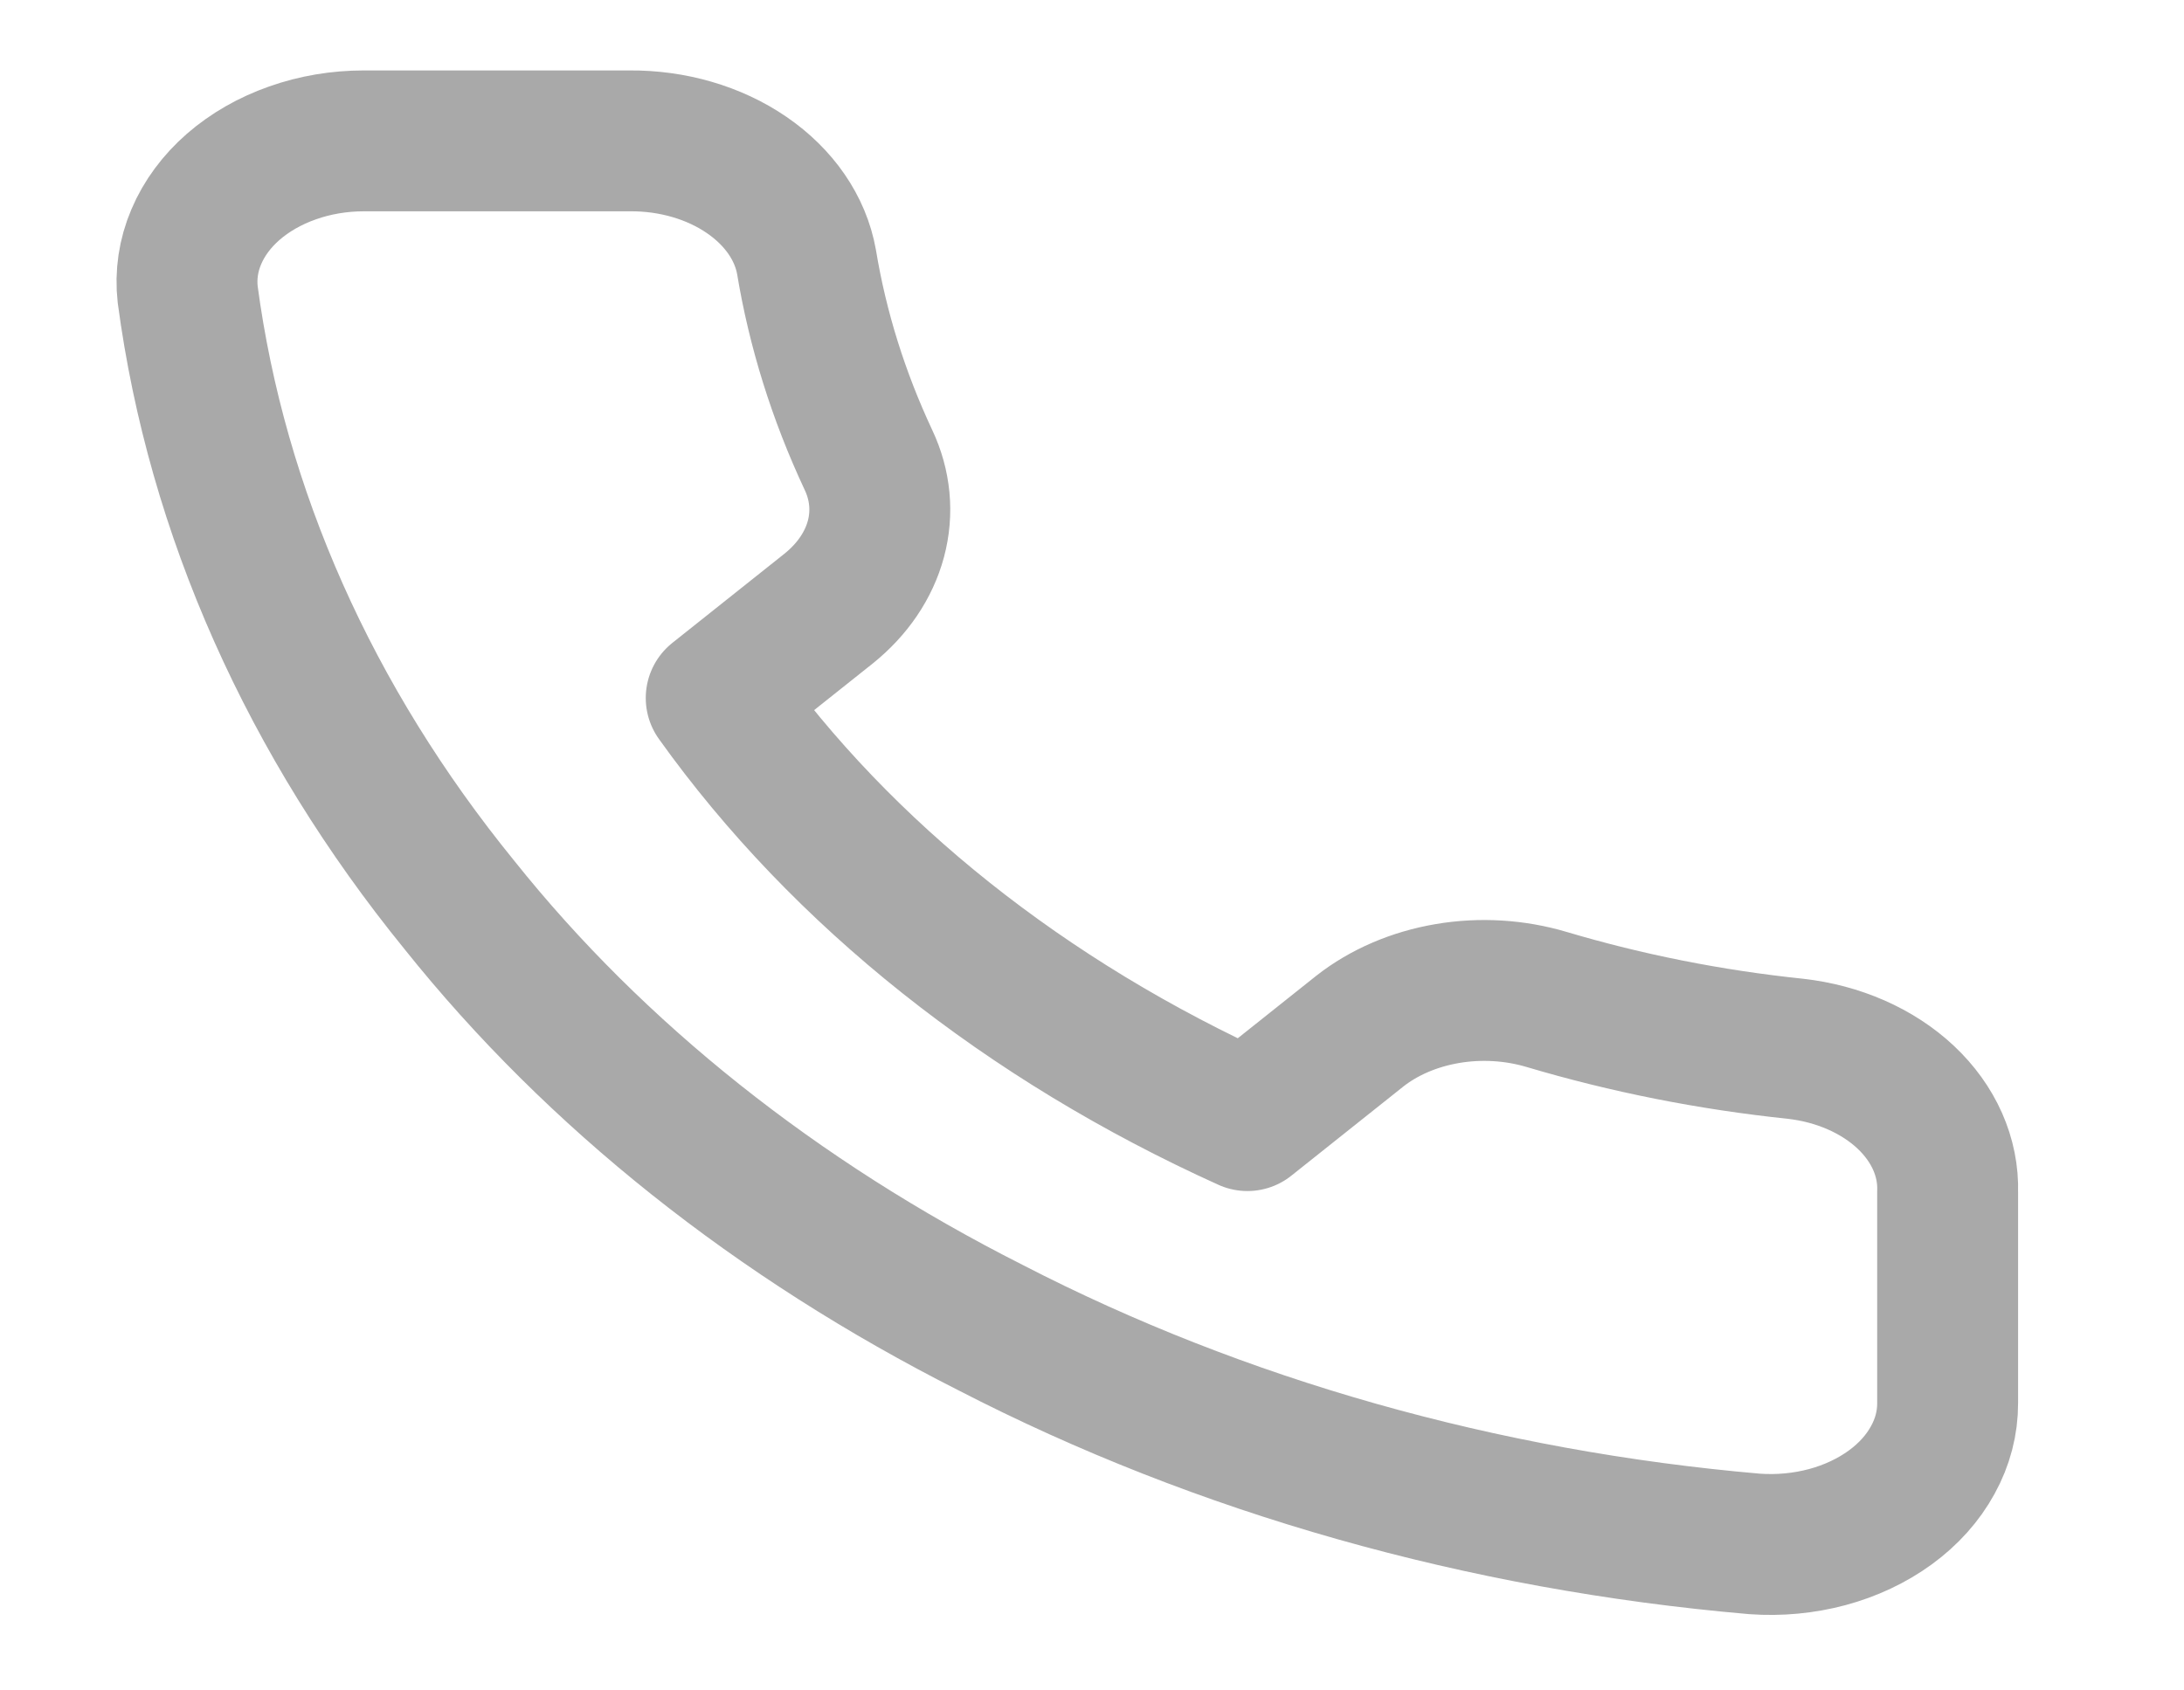 <svg width="31" height="24" viewBox="0 0 31 24" fill="none" xmlns="http://www.w3.org/2000/svg">
  <path
    d="M27.645 16.92V19.92C27.646 20.199 27.575 20.474 27.434 20.729C27.294 20.985 27.089 21.214 26.831 21.402C26.573 21.59 26.268 21.734 25.937 21.823C25.605 21.912 25.254 21.945 24.906 21.92C21.039 21.586 17.325 20.534 14.062 18.85C11.025 17.315 8.451 15.266 6.522 12.85C4.399 10.241 3.077 7.271 2.664 4.18C2.633 3.904 2.674 3.625 2.786 3.362C2.897 3.099 3.076 2.857 3.311 2.652C3.547 2.447 3.833 2.283 4.152 2.171C4.471 2.058 4.816 2 5.165 2H8.935C9.545 1.995 10.136 2.167 10.598 2.484C11.06 2.8 11.363 3.24 11.448 3.72C11.607 4.68 11.902 5.623 12.327 6.53C12.496 6.888 12.533 7.277 12.433 7.651C12.333 8.025 12.1 8.368 11.762 8.64L10.166 9.91C11.955 12.414 14.56 14.486 17.706 15.91L19.301 14.64C19.643 14.371 20.074 14.186 20.544 14.106C21.014 14.026 21.503 14.056 21.953 14.19C23.093 14.529 24.277 14.764 25.484 14.89C26.094 14.959 26.651 15.203 27.05 15.578C27.448 15.952 27.66 16.43 27.645 16.92Z"
    stroke="#A9A9A9" stroke-width="2" stroke-linecap="round" stroke-linejoin="round" />
</svg>
